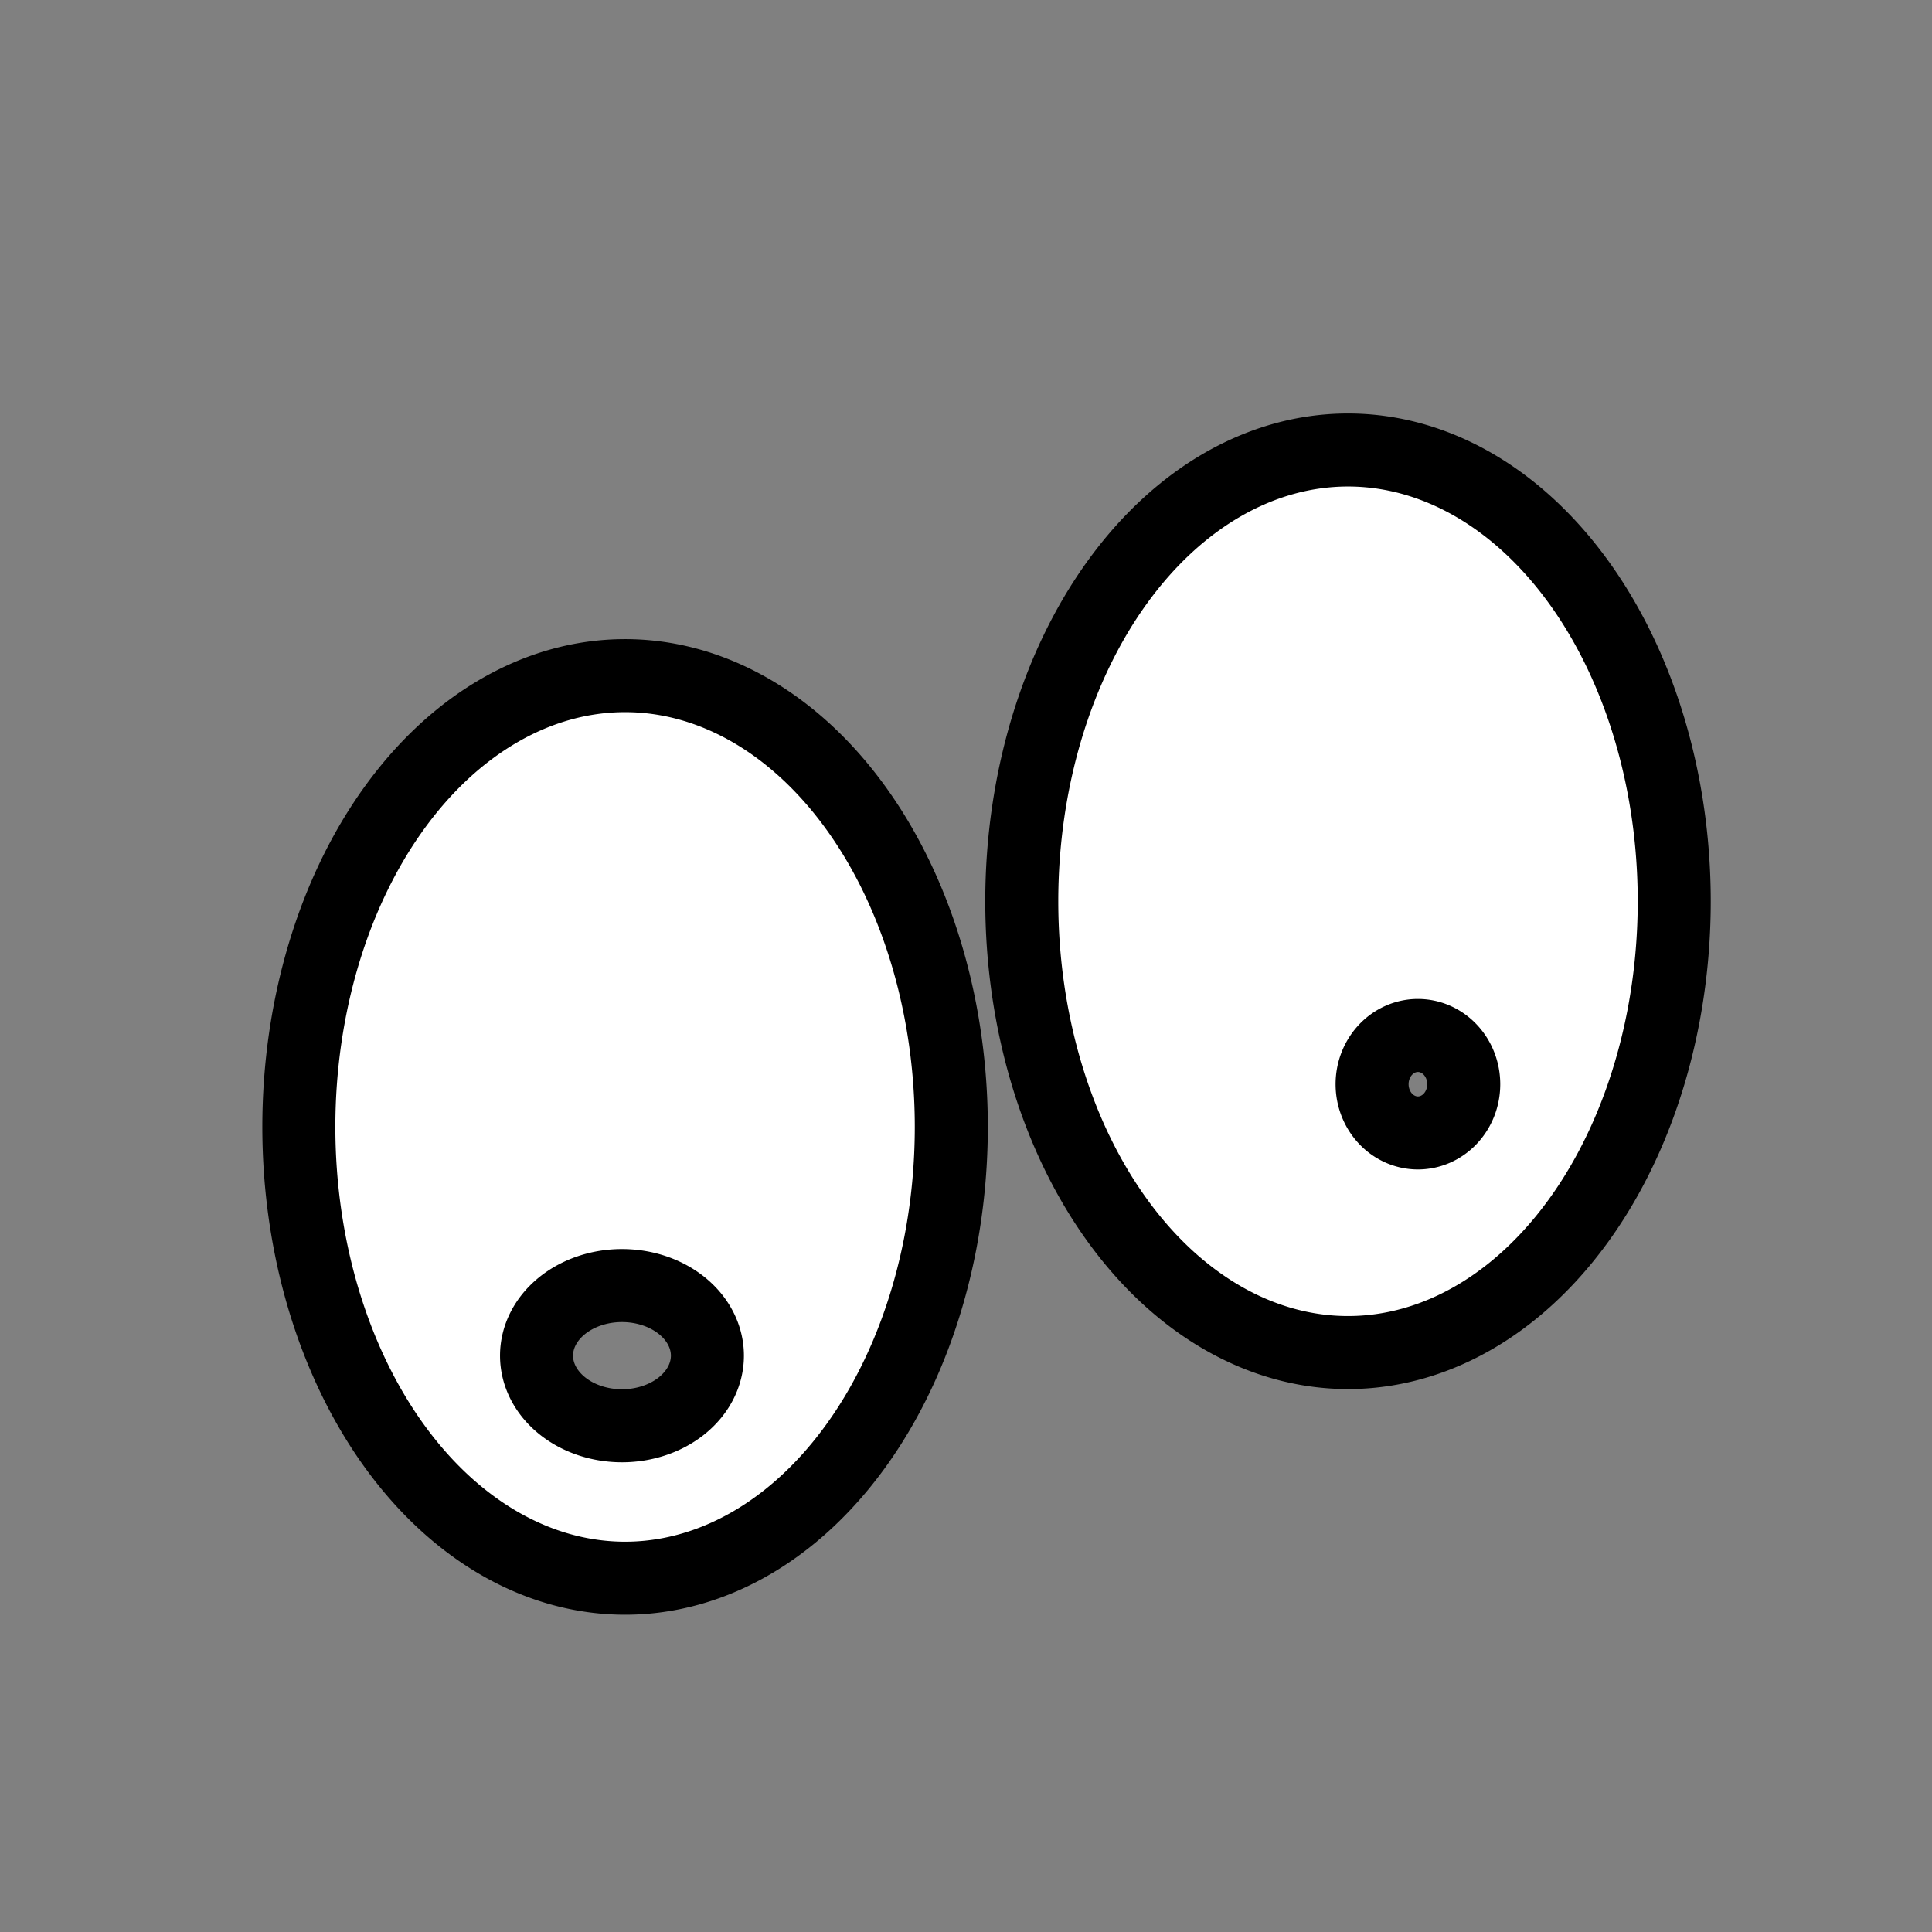 <?xml version="1.0" encoding="UTF-8" standalone="no"?>
<!-- Created with Inkscape (http://www.inkscape.org/) -->

<svg
   xmlns:dc="http://purl.org/dc/elements/1.1/"
   xmlns:cc="http://creativecommons.org/ns#"
   xmlns:rdf="http://www.w3.org/1999/02/22-rdf-syntax-ns#"
   xmlns:svg="http://www.w3.org/2000/svg"
   xmlns="http://www.w3.org/2000/svg"
   xmlns:sodipodi="http://sodipodi.sourceforge.net/DTD/sodipodi-0.dtd"
   xmlns:inkscape="http://www.inkscape.org/namespaces/inkscape"
   width="40"
   height="40"
   viewBox="0 0 10.583 10.583"
   version="1.1"
   id="svg2642"
   inkscape:version="0.92.1 r15371"
   sodipodi:docname="NormalEyes.svg">
  <rect x="0" y="0" width="10.583" height="10.583" fill="#808080" stroke="none"/>
  <defs
     id="defs2636" />
  <sodipodi:namedview
     id="base"
     pagecolor="#ffffff"
     bordercolor="#666666"
     borderopacity="1.0"
     inkscape:pageopacity="0.0"
     inkscape:pageshadow="2"
     inkscape:zoom="7.9195959"
     inkscape:cx="10.024362"
     inkscape:cy="9.6346041"
     inkscape:document-units="mm"
     inkscape:current-layer="layer1"
     showgrid="false"
     units="px"
     inkscape:window-width="1920"
     inkscape:window-height="1051"
     inkscape:window-x="-9"
     inkscape:window-y="-9"
     inkscape:window-maximized="1" />
  <g
     inkscape:label="Layer 1"
     inkscape:groupmode="layer"
     id="layer1"
     transform="translate(0,-286.417)">
    <path
       id="path2661"
       style="fill:#ffffff;fill-opacity:1;fill-rule:evenodd;stroke:#000000;stroke-width:0.4;stroke-miterlimit:4;stroke-dasharray:none;stroke-opacity:1"
       d="m 8.018,292.356 a 0.251,0.267 0 0 1 -0.251,0.267 0.251,0.267 0 0 1 -0.251,-0.267 0.251,0.267 0 0 1 0.251,-0.267 0.251,0.267 0 0 1 0.251,0.267 z m 1.153,-1.002 a 1.787,2.472 0 0 1 -1.787,2.472 1.787,2.472 0 0 1 -1.787,-2.472 1.787,2.472 0 0 1 1.787,-2.472 1.787,2.472 0 0 1 1.787,2.472 z" />
    <path
       id="path2663"
       style="fill:#ffffff;fill-opacity:1;stroke:#000000;stroke-width:0.4;stroke-miterlimit:4;stroke-dasharray:none;stroke-opacity:1;fill-rule:evenodd"
       d="m 3.875,293.843 a 0.468,0.384 0 0 1 -0.468,0.384 0.468,0.384 0 0 1 -0.468,-0.384 0.468,0.384 0 0 1 0.468,-0.384 0.468,0.384 0 0 1 0.468,0.384 z m 1.336,-1.253 a 1.787,2.472 0 0 1 -1.787,2.472 1.787,2.472 0 0 1 -1.787,-2.472 1.787,2.472 0 0 1 1.787,-2.472 1.787,2.472 0 0 1 1.787,2.472 z" />
  </g>
</svg>
